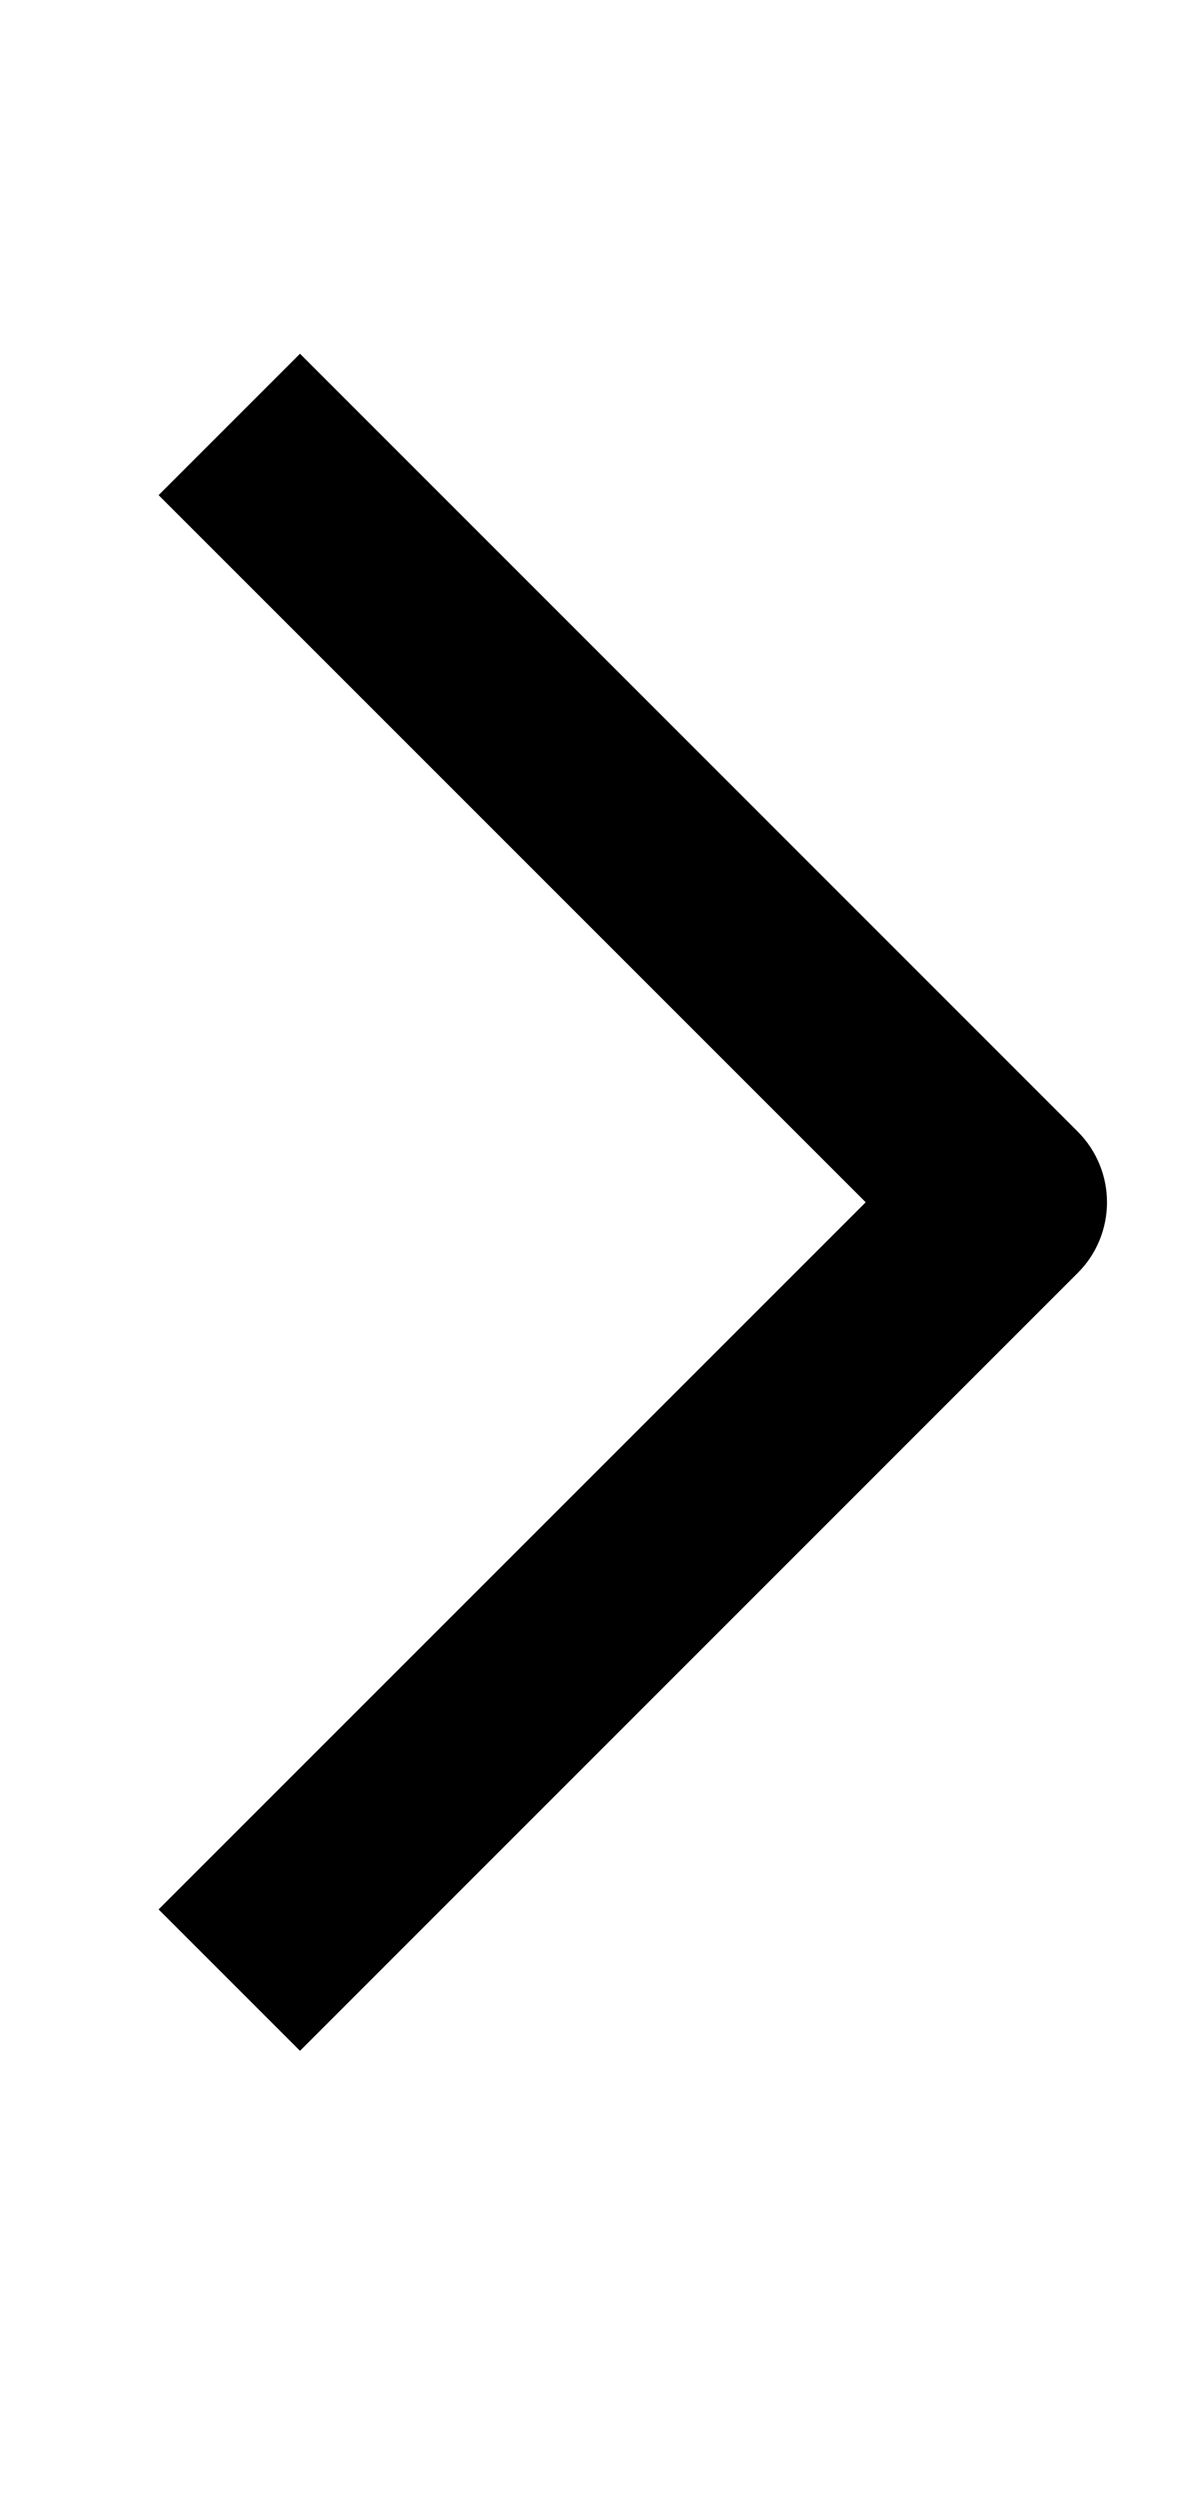 <svg width="12" height="25" viewBox="0 0 12 25" fill="none" xmlns="http://www.w3.org/2000/svg">
<path fill-rule="evenodd" clip-rule="evenodd" d="M8.657 12.022L1.586 19.093L3 20.507L10.777 12.729C10.965 12.542 11.07 12.287 11.07 12.022C11.07 11.757 10.965 11.503 10.777 11.315L3 3.537L1.586 4.951L8.657 12.022Z" fill="black"/>
</svg>

